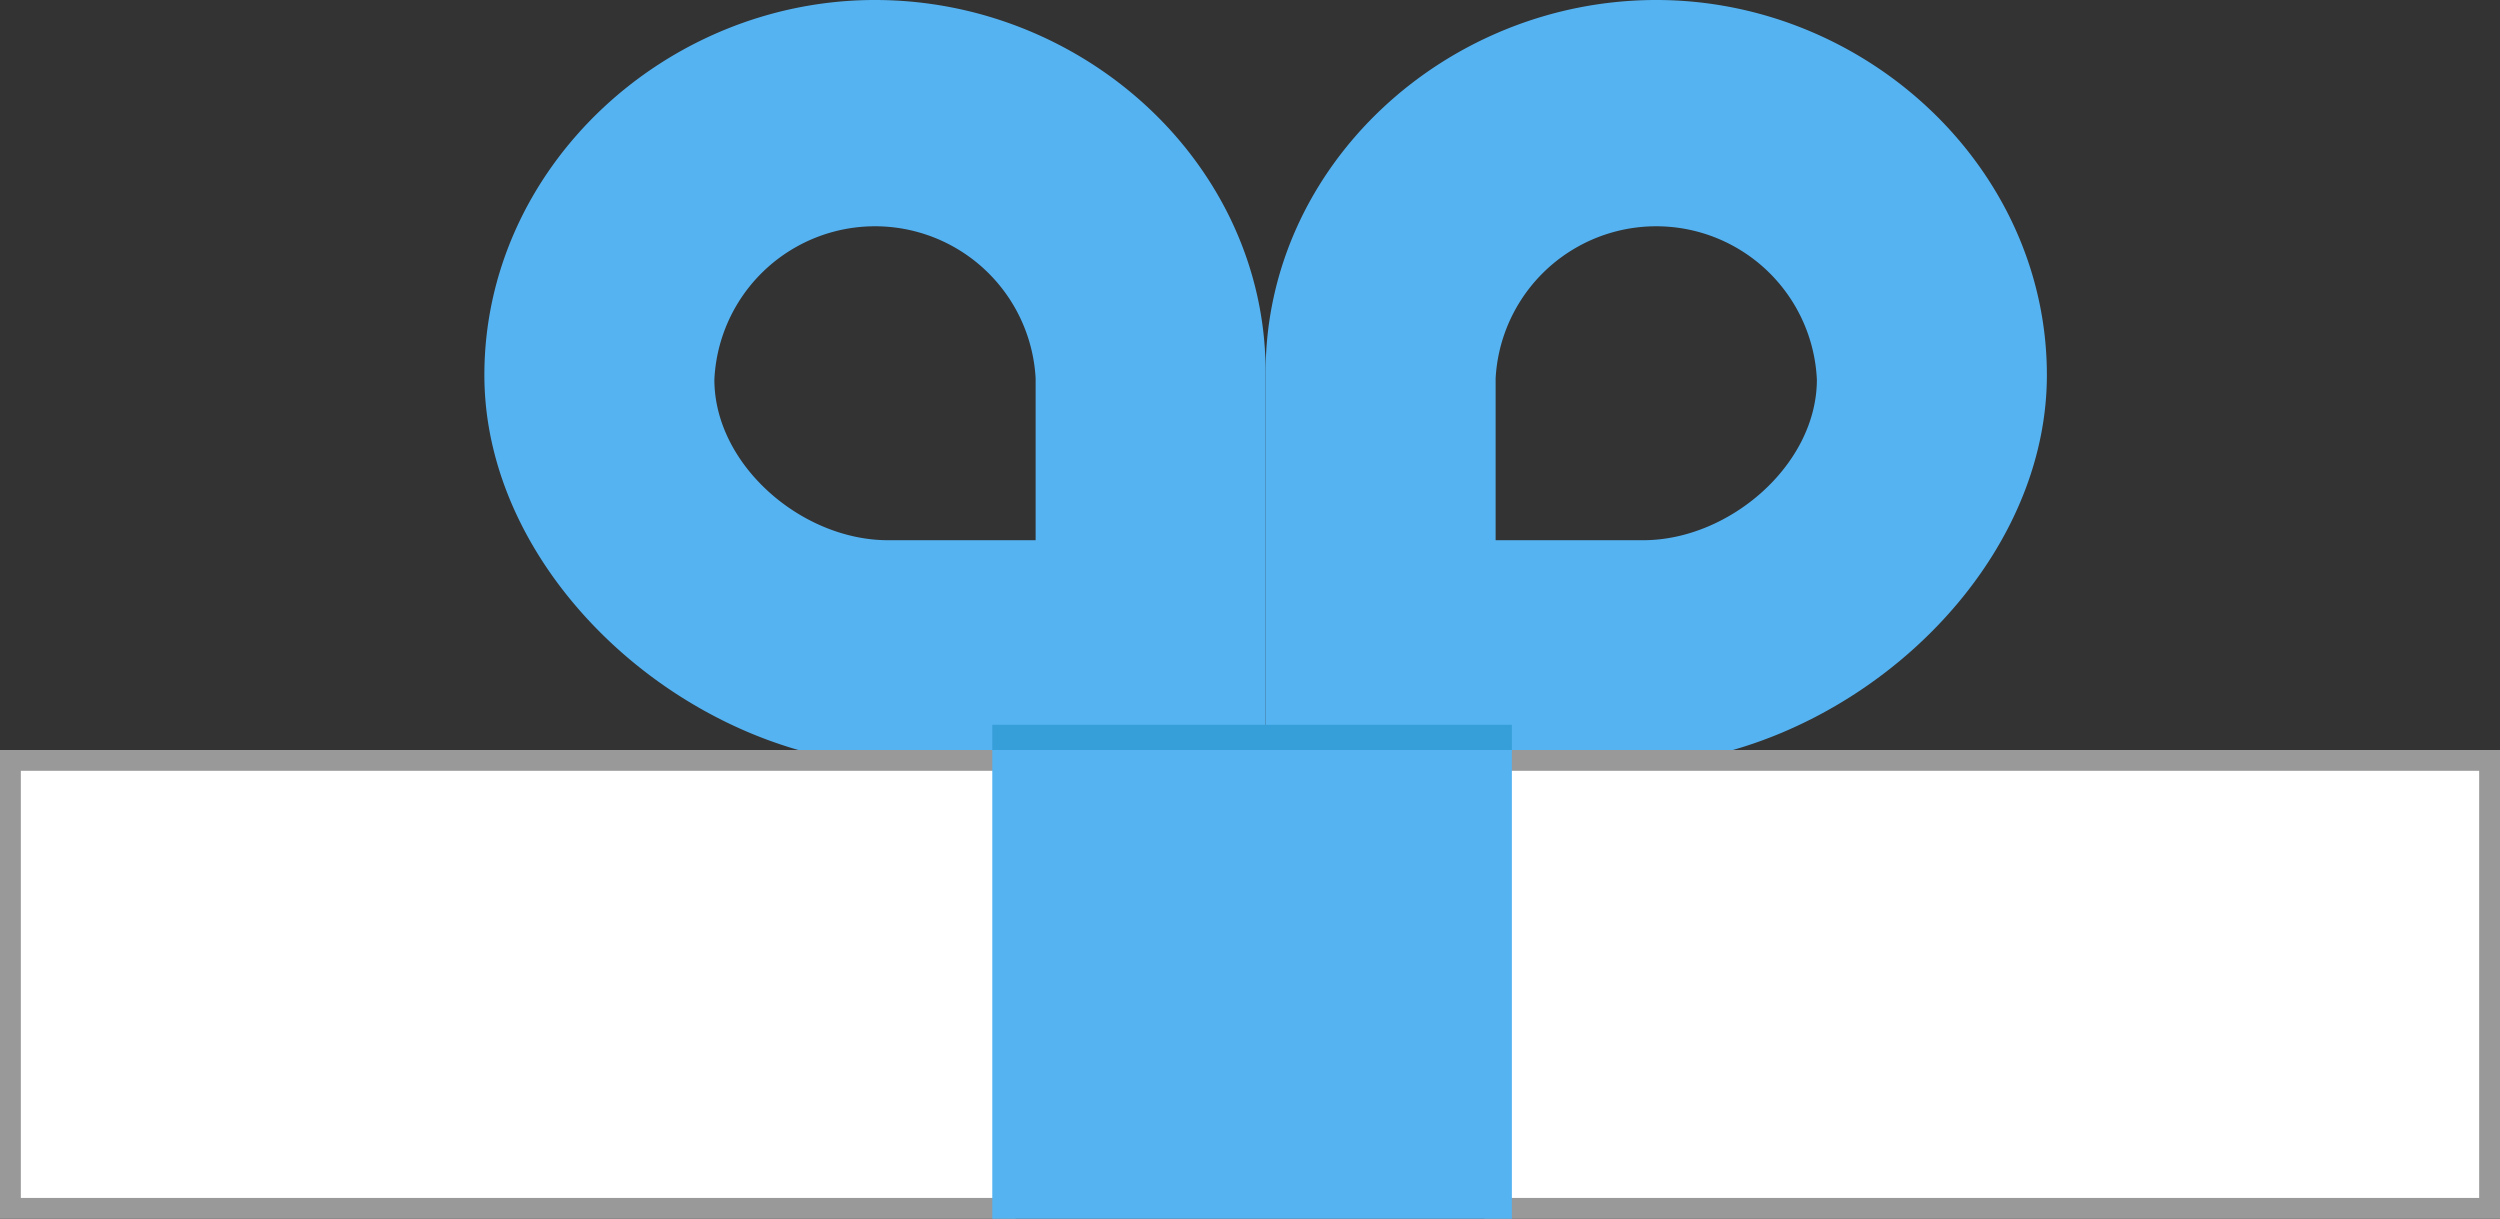<svg xmlns="http://www.w3.org/2000/svg" viewBox="0 0 120 58.5"><rect x="0" y="0" width="120" height="58.5" fill="#333333" stroke="none"/><defs><style>.cls-1{fill:#55b3f2;}.cls-2{fill:#fff;}.cls-3{fill:#999;}.cls-4{fill:#369ed8;}</style></defs><title>box_top</title><g id="Layer_2" data-name="Layer 2"><g id="box"><path class="cls-1" d="M79.5,0C69.43,0,60.75,7.92,60.75,17.86V36.75H78c10.07,0,20.25-8.81,20.25-18.75S89.57,0,79.5,0Zm-.62,25.93H71.79V18.16a7.72,7.72,0,0,1,15.42.06C87.21,22.31,83,25.93,78.88,25.93Z"/><path class="cls-1" d="M42,0C31.93,0,23.25,8.06,23.25,18S33.43,36.75,43.5,36.75H60.75V17.86C60.75,7.92,52.07,0,42,0Zm7.71,25.93H42.62c-4.14,0-8.33-3.62-8.33-7.71a7.72,7.72,0,0,1,15.42-.06Z"/><rect class="cls-2" x="71.75" y="36.5" width="47.75" height="21.5"/><path class="cls-3" d="M119,37V57.5H72.25V37H119m1-1H71.25V58.5H120V36Z"/><rect class="cls-4" x="47.63" y="34.79" width="24.94" height="1.27"/><rect class="cls-2" x="0.5" y="36.5" width="47.75" height="21.5"/><path class="cls-3" d="M47.75,37V57.5H1V37H47.75m1-1H0V58.5H48.75V36Z"/><rect class="cls-1" x="47.63" y="36" width="24.94" height="22.5"/></g></g></svg>